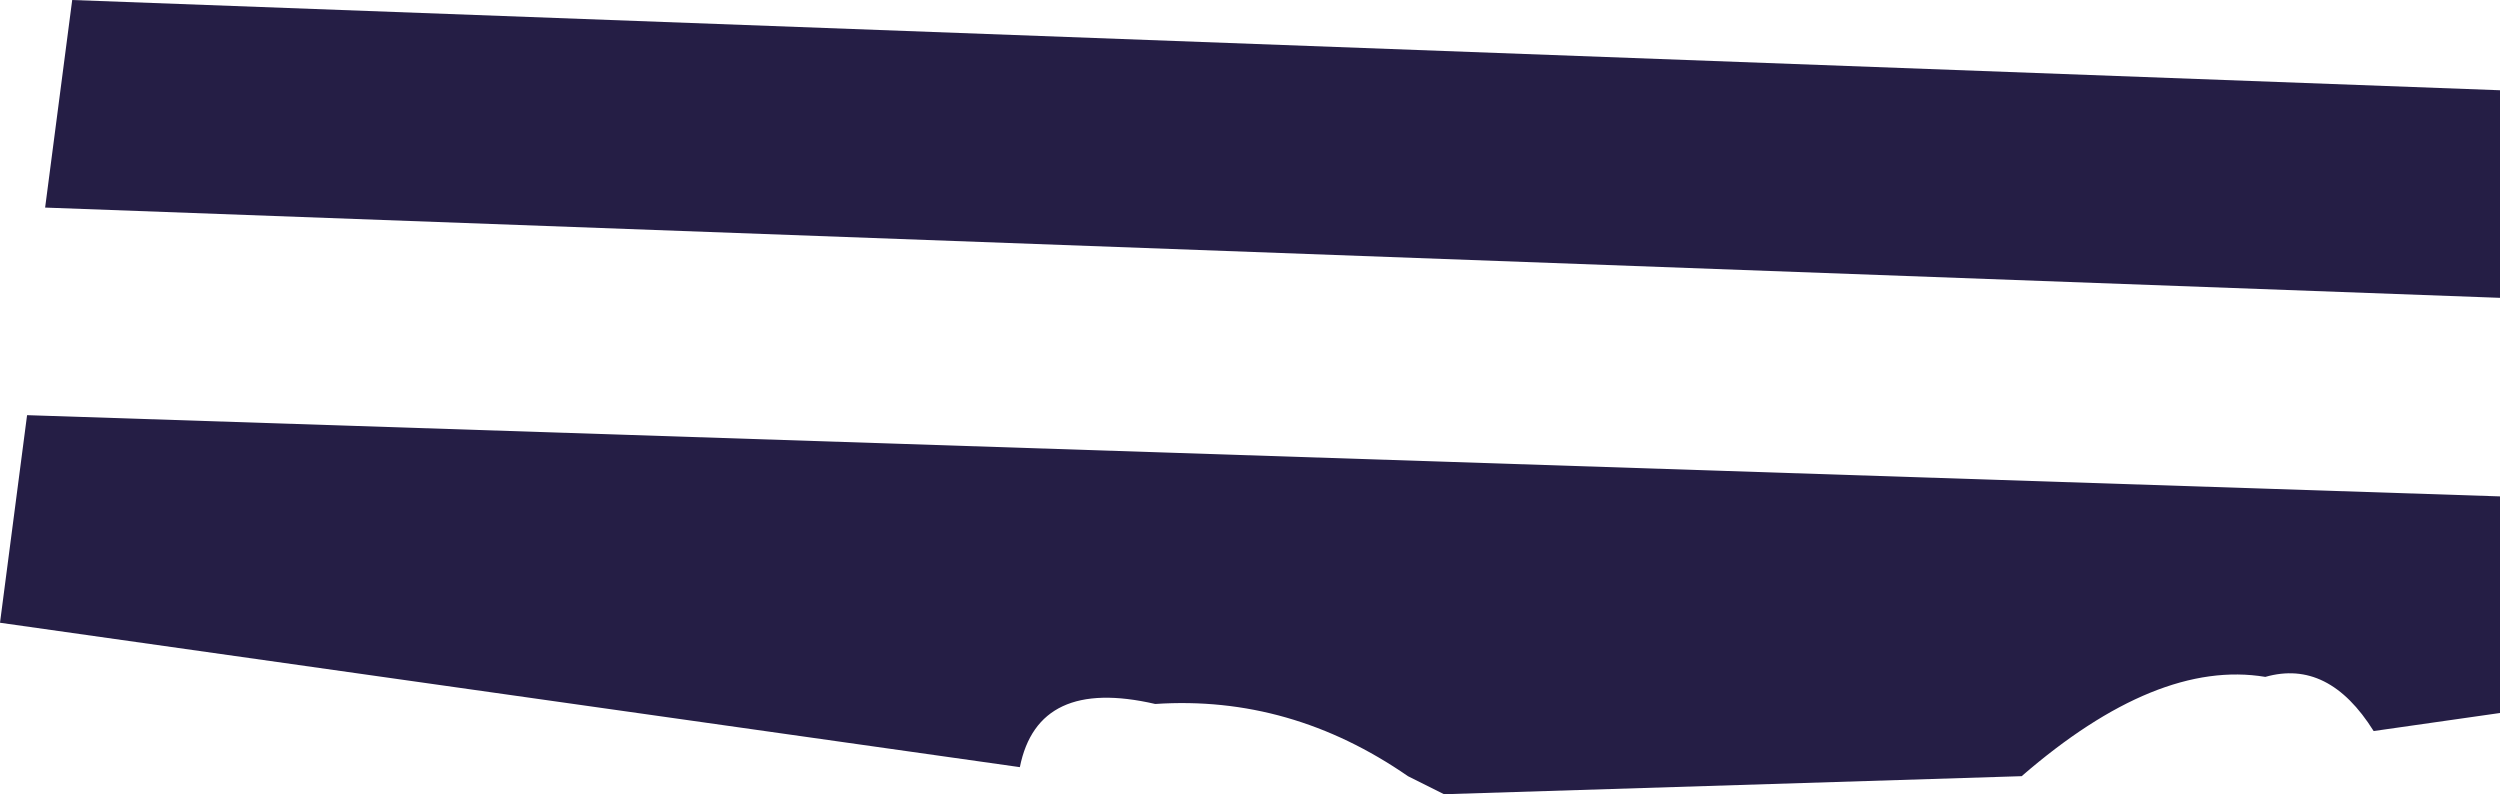 <?xml version="1.0" encoding="UTF-8" standalone="no"?>
<svg xmlns:xlink="http://www.w3.org/1999/xlink" height="4.4px" width="13.85px" xmlns="http://www.w3.org/2000/svg">
  <g transform="matrix(1.0, 0.0, 0.0, 1.0, 0.0, 0.0)">
    <path d="M0.25 1.15 L0.4 0.0 13.85 0.5 13.85 1.65 0.25 1.15 M5.65 4.25 L0.0 3.45 0.15 2.3 13.85 2.75 13.85 3.95 13.15 4.05 Q12.9 3.65 12.55 3.75 11.95 3.65 11.2 4.3 L8.0 4.4 7.8 4.3 Q7.15 3.85 6.4 3.9 5.75 3.75 5.65 4.25" fill="#251e45" fill-rule="evenodd" stroke="none"/>
  </g>
</svg>
